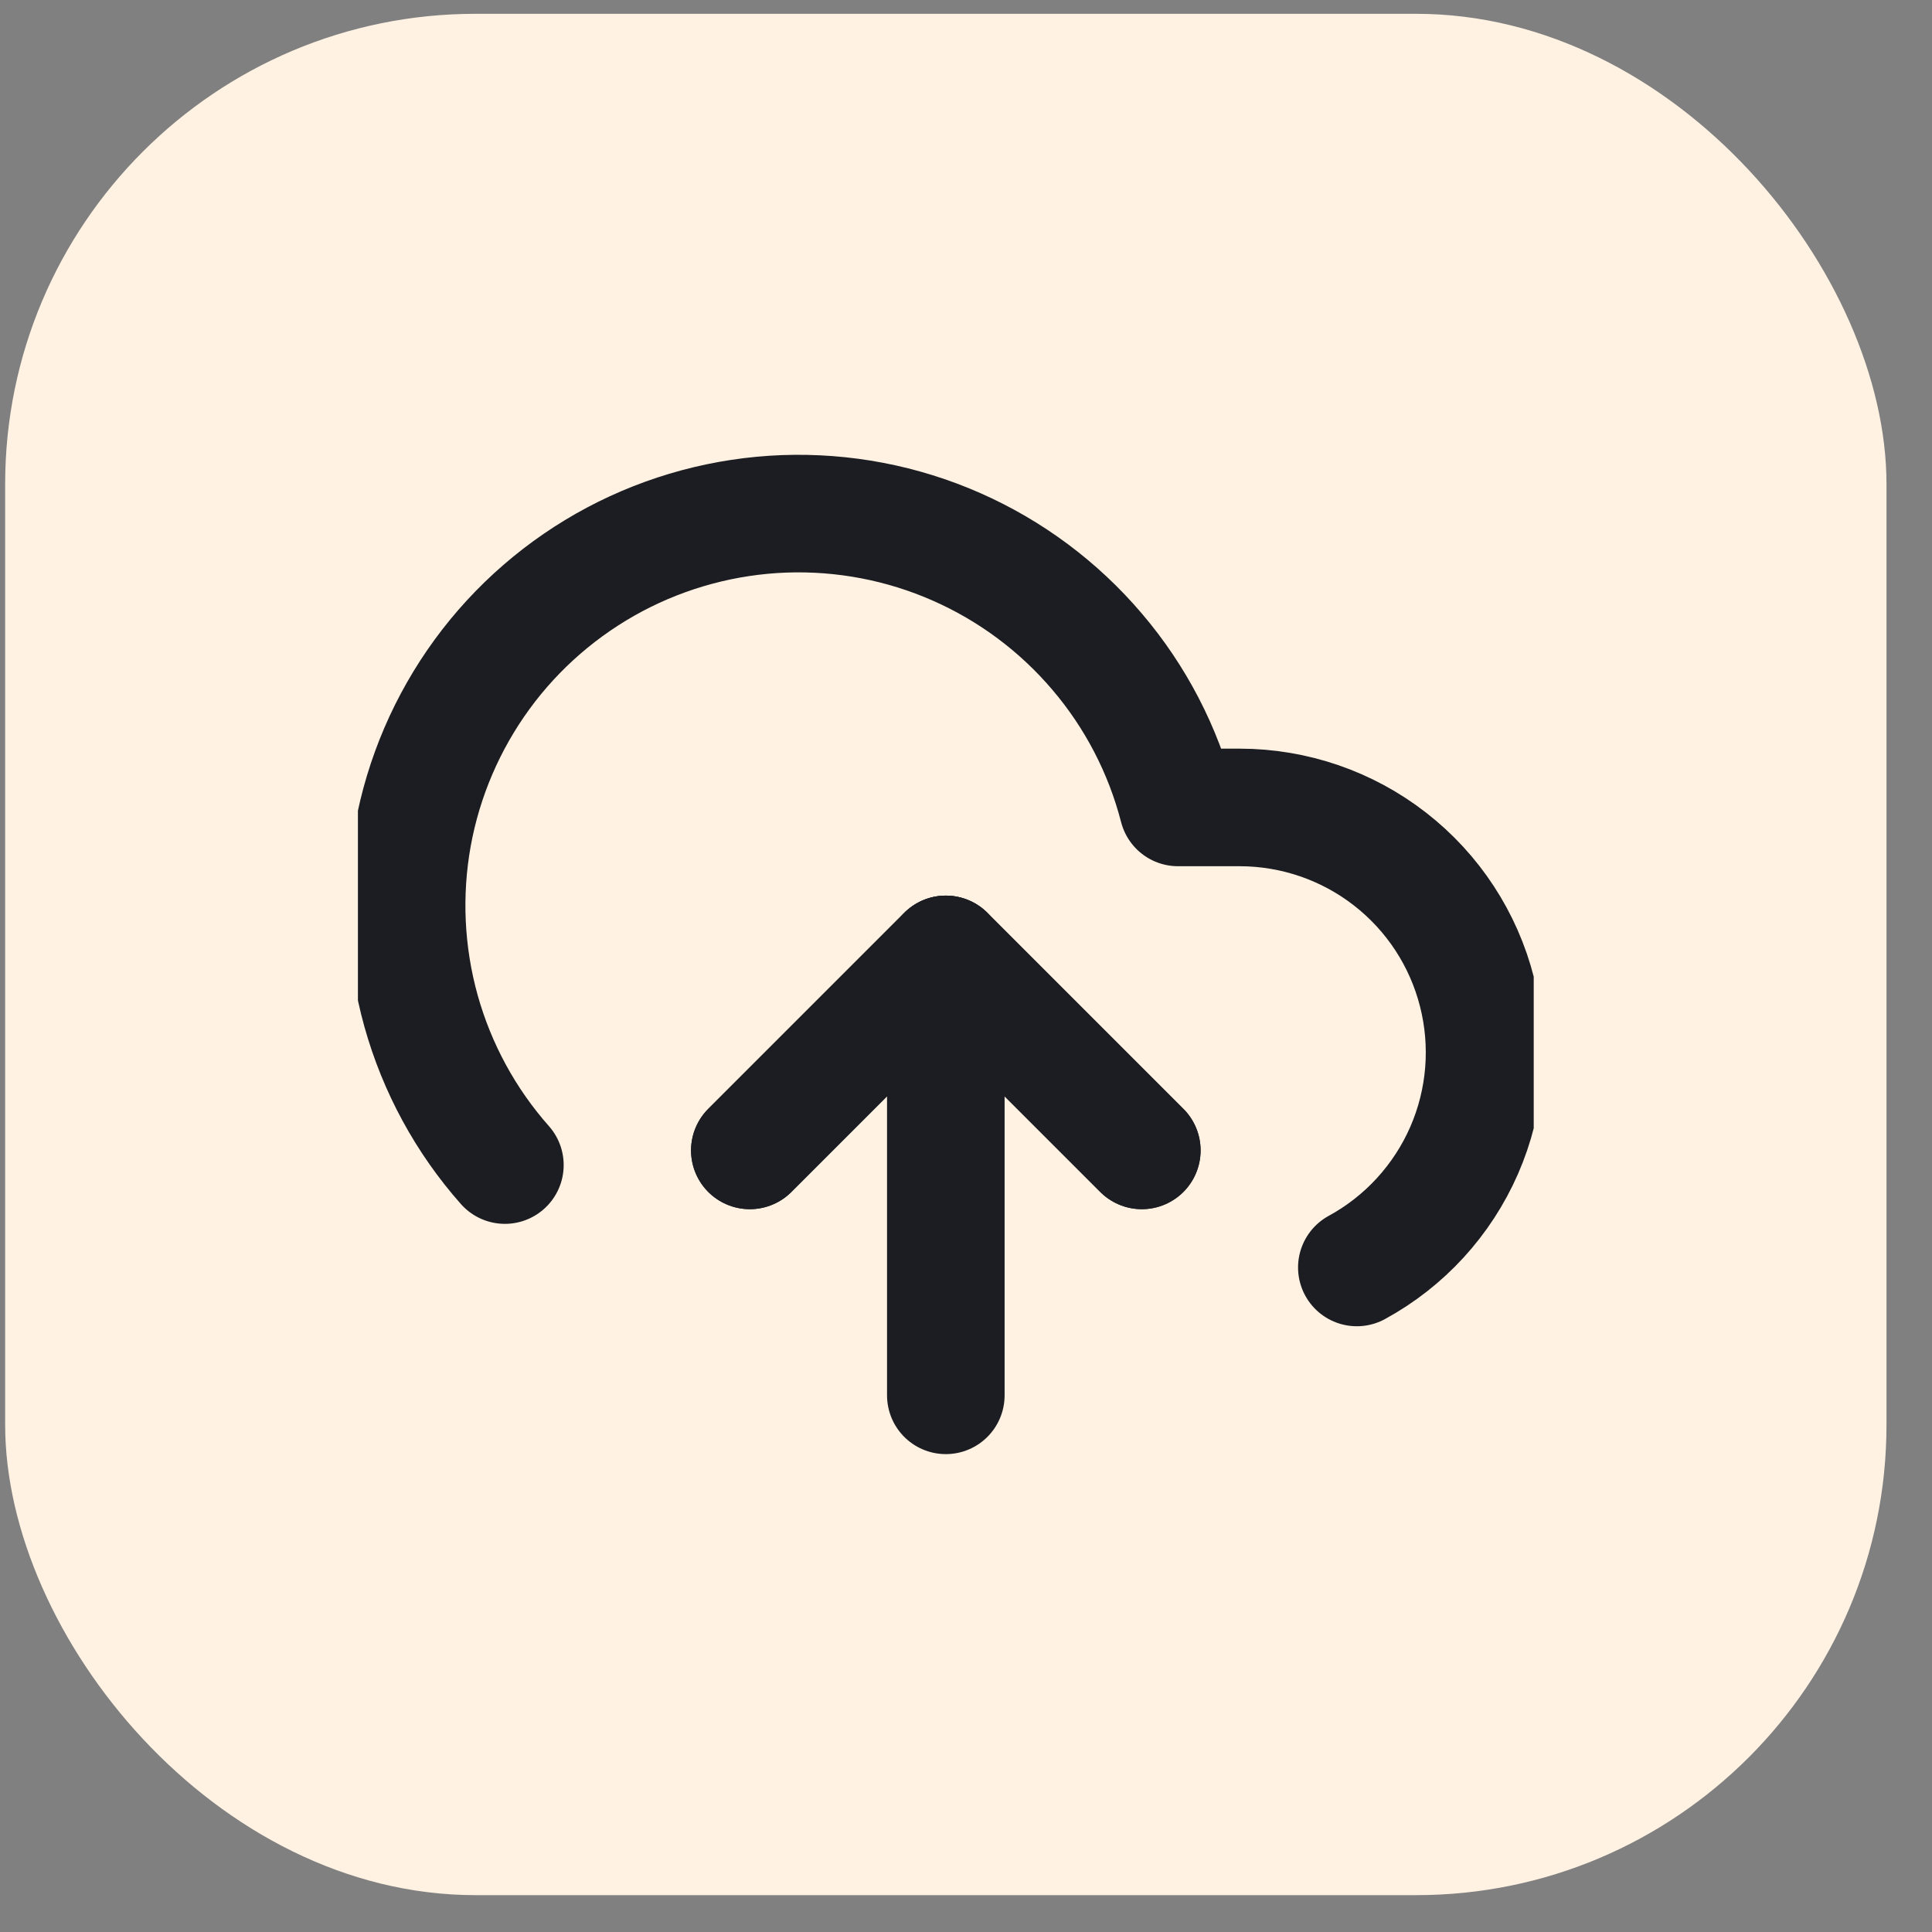 <svg width="27" height="27" viewBox="0 0 27 27" fill="none" xmlns="http://www.w3.org/2000/svg">
<rect x="0" y="0" width="27" height="27" fill="#808080" stroke="none"/>
<rect x="0.072" y="0.193" width="26.292" height="26.292" rx="6.573" fill="#FFF2E2"/>
<g clip-path="url(#clip0_1397_4330)">
<path d="M15.957 16.077L13.218 13.338L10.479 16.077" stroke="#1C1D22" stroke-width="1.643" stroke-linecap="round" stroke-linejoin="round"/>
<path d="M13.218 13.338V19.5" stroke="#1C1D22" stroke-width="1.643" stroke-linecap="round" stroke-linejoin="round"/>
<path d="M18.962 17.713C19.63 17.349 20.157 16.773 20.462 16.076C20.766 15.379 20.829 14.6 20.641 13.863C20.454 13.126 20.026 12.472 19.425 12.005C18.825 11.538 18.086 11.285 17.326 11.284H16.463C16.256 10.482 15.87 9.738 15.333 9.108C14.797 8.477 14.125 7.976 13.367 7.642C12.609 7.308 11.786 7.151 10.958 7.181C10.131 7.212 9.321 7.43 8.59 7.818C7.859 8.207 7.225 8.756 6.737 9.424C6.249 10.093 5.918 10.863 5.77 11.678C5.623 12.493 5.662 13.33 5.884 14.128C6.107 14.925 6.507 15.662 7.056 16.282" stroke="#1C1D22" stroke-width="1.643" stroke-linecap="round" stroke-linejoin="round"/>
<path d="M15.957 16.077L13.218 13.338L10.479 16.077" stroke="#1C1D22" stroke-width="1.643" stroke-linecap="round" stroke-linejoin="round"/>
</g>
<defs>
<clipPath id="clip0_1397_4330">
<rect width="16.432" height="16.432" fill="white" transform="translate(5.002 5.123)"/>
</clipPath>
</defs>
</svg>
